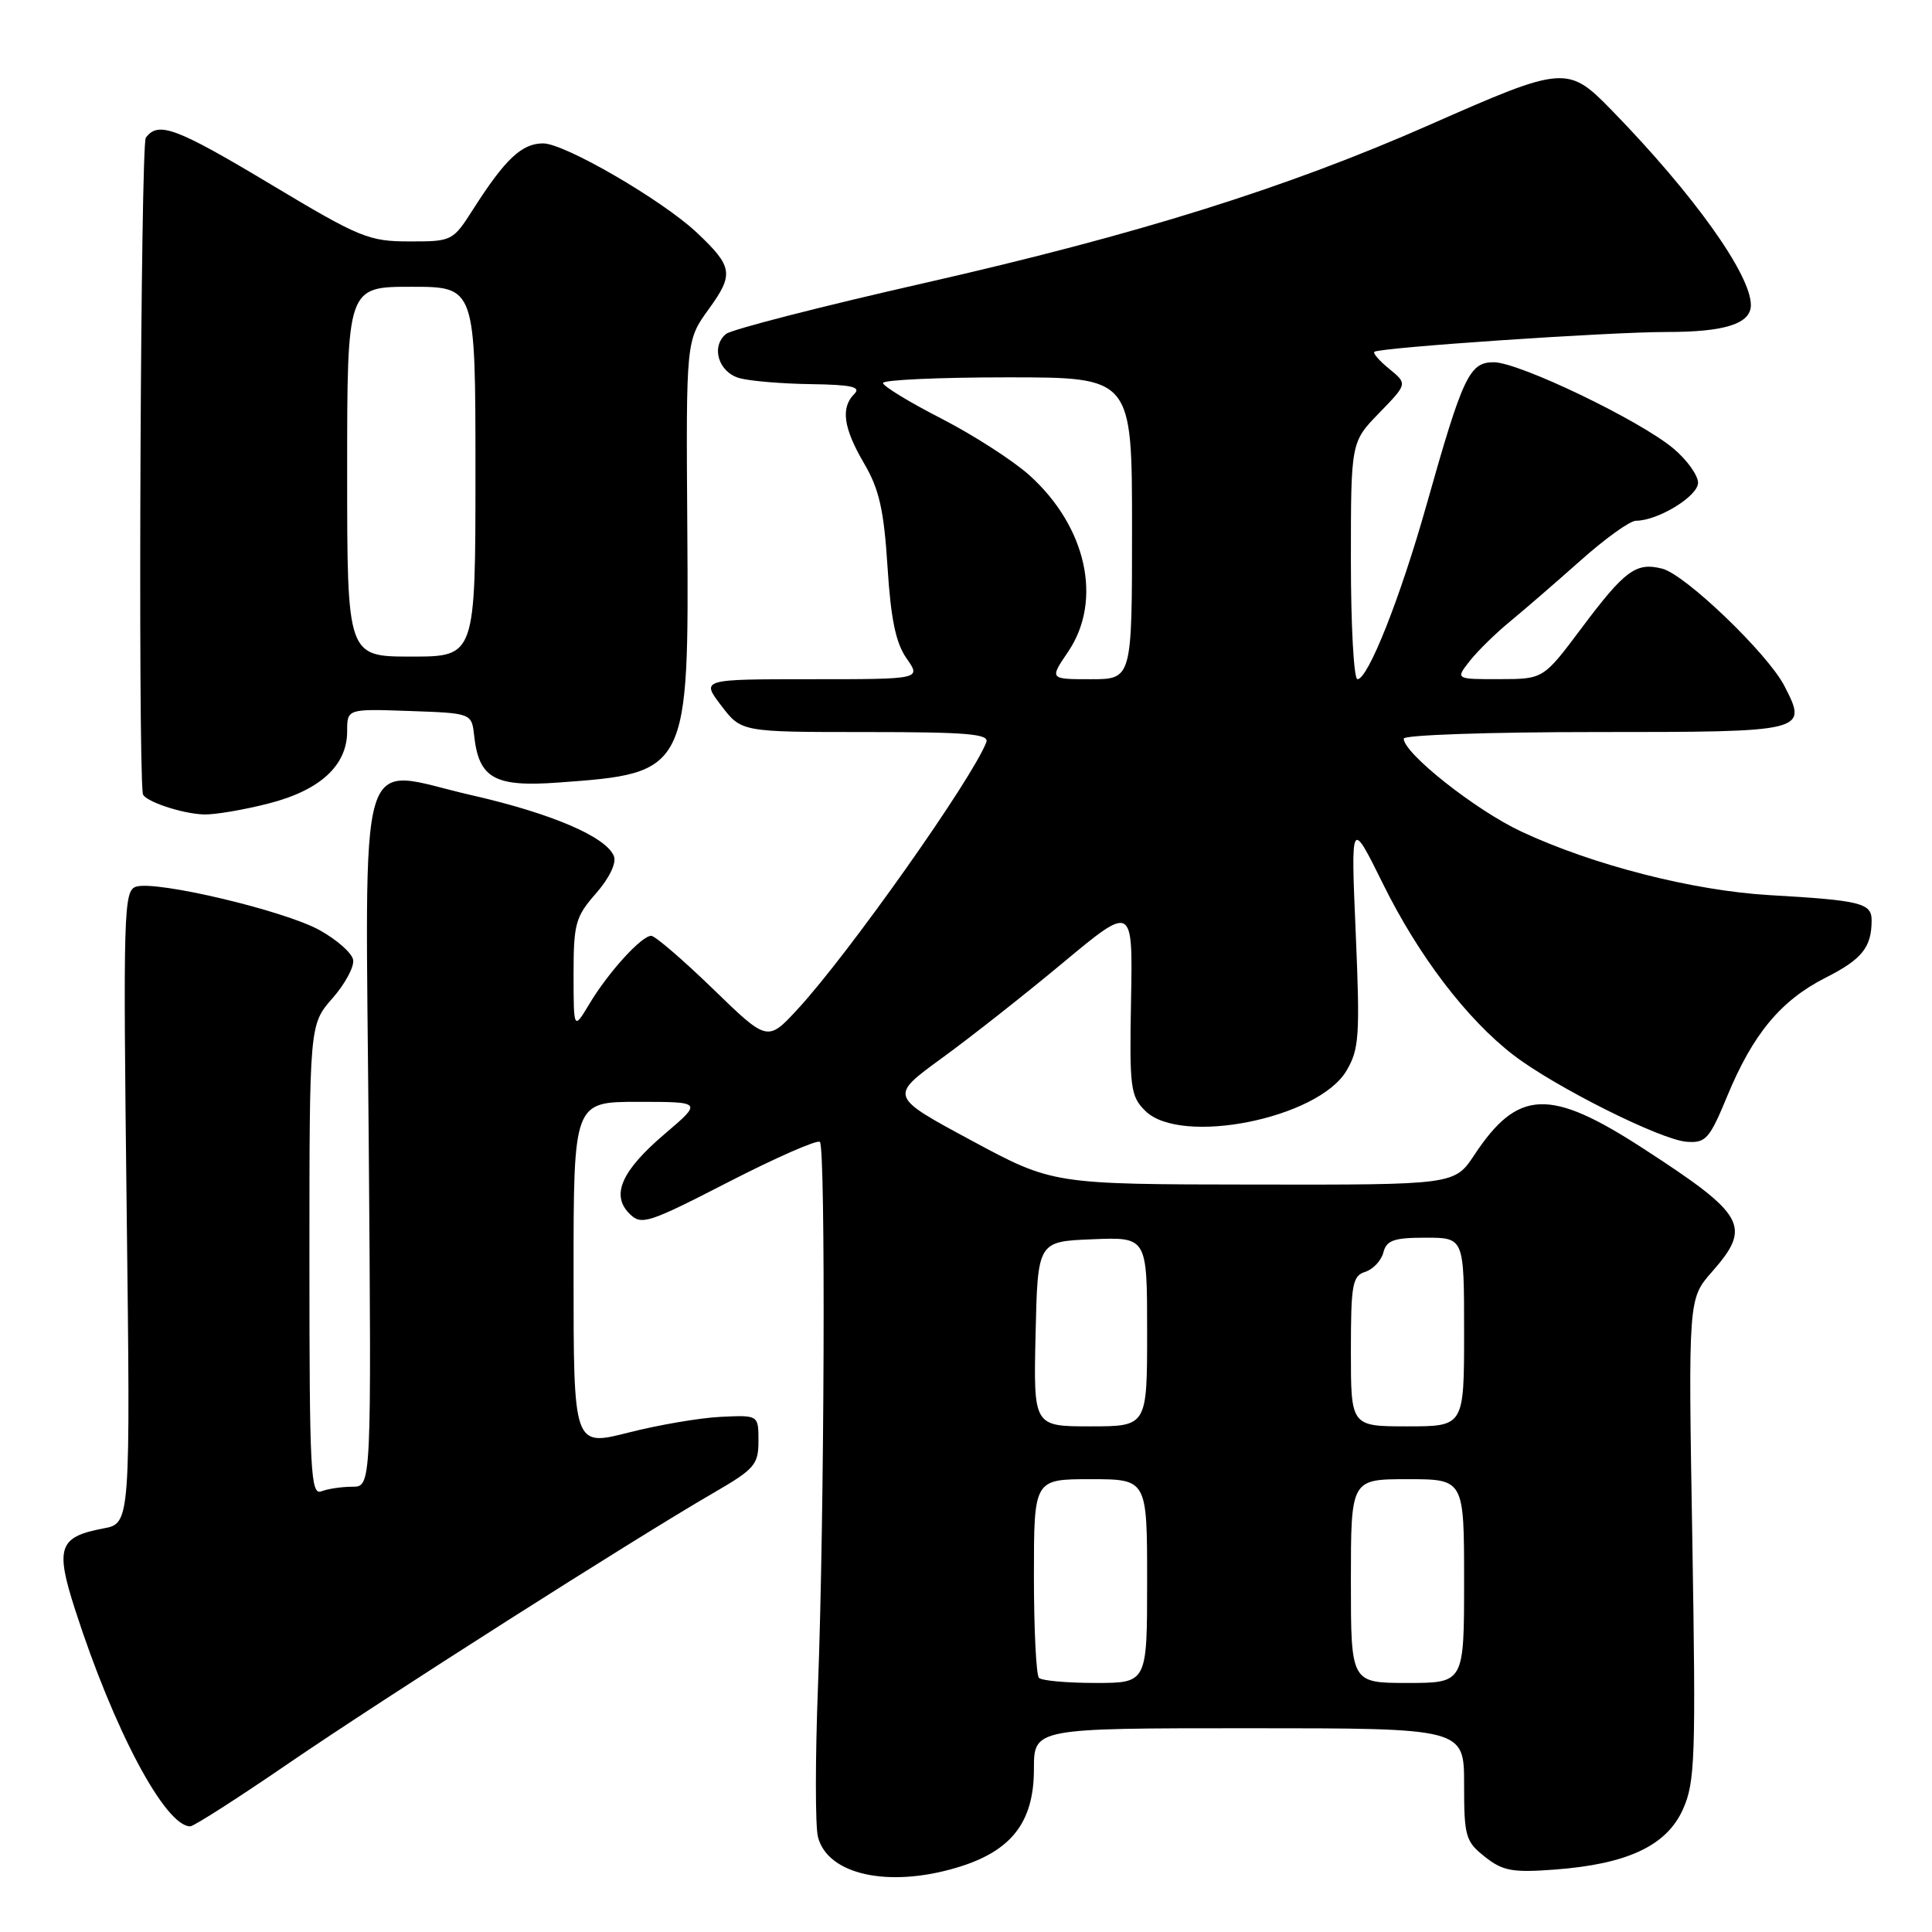 <?xml version="1.0" encoding="UTF-8" standalone="no"?>
<!DOCTYPE svg PUBLIC "-//W3C//DTD SVG 1.1//EN" "http://www.w3.org/Graphics/SVG/1.1/DTD/svg11.dtd" >
<svg xmlns="http://www.w3.org/2000/svg" xmlns:xlink="http://www.w3.org/1999/xlink" version="1.1" viewBox="0 0 256 256">
 <g >
 <path fill="currentColor"
d=" M 126.74 247.48 C 133.99 245.33 137.00 241.50 137.00 234.42 C 137.00 229.00 137.00 229.00 165.50 229.00 C 194.00 229.00 194.00 229.00 194.00 236.43 C 194.00 243.34 194.19 244.01 196.75 246.03 C 199.12 247.91 200.40 248.15 206.00 247.73 C 215.63 247.01 220.84 244.57 223.00 239.74 C 224.61 236.15 224.72 232.94 224.24 203.95 C 223.70 172.10 223.70 172.10 226.85 168.52 C 232.16 162.48 231.32 160.99 217.67 152.14 C 205.35 144.15 201.13 144.32 195.37 153.02 C 192.73 157.00 192.73 157.00 166.12 156.96 C 139.50 156.93 139.50 156.93 128.68 151.10 C 117.86 145.27 117.86 145.27 124.73 140.26 C 128.52 137.51 135.77 131.80 140.86 127.56 C 150.10 119.87 150.10 119.87 149.87 132.47 C 149.65 144.12 149.79 145.24 151.74 147.18 C 156.42 151.86 174.66 148.23 178.42 141.87 C 180.10 139.02 180.22 137.25 179.64 123.61 C 178.99 108.50 178.99 108.50 183.25 117.11 C 187.94 126.63 194.36 135.05 200.54 139.80 C 206.00 144.00 220.03 151.03 223.48 151.29 C 226.03 151.48 226.51 150.94 228.89 145.19 C 232.29 136.98 235.98 132.55 241.92 129.54 C 246.74 127.10 248.00 125.52 248.00 121.94 C 248.00 119.66 246.53 119.30 234.50 118.61 C 224.32 118.02 211.08 114.63 201.57 110.18 C 195.54 107.36 186.00 99.82 186.00 97.87 C 186.00 97.39 197.43 97.00 211.39 97.00 C 239.44 97.00 239.58 96.97 236.43 90.87 C 234.22 86.60 223.30 76.11 220.25 75.35 C 216.77 74.47 215.31 75.55 209.50 83.31 C 204.50 89.98 204.50 89.98 198.68 89.99 C 192.85 90.00 192.85 90.00 194.76 87.57 C 195.81 86.24 198.21 83.89 200.09 82.35 C 201.96 80.81 206.16 77.18 209.42 74.28 C 212.68 71.37 215.98 69.00 216.77 69.00 C 219.68 69.00 225.00 65.75 225.00 63.97 C 225.00 62.99 223.54 60.94 221.75 59.44 C 217.32 55.71 201.28 48.00 197.93 48.00 C 194.70 48.00 193.84 49.82 189.01 66.94 C 185.53 79.27 181.27 90.00 179.87 90.00 C 179.39 90.00 179.00 82.93 179.00 74.29 C 179.00 58.58 179.00 58.58 182.75 54.72 C 186.50 50.86 186.50 50.86 184.11 48.90 C 182.79 47.83 181.89 46.80 182.11 46.62 C 182.79 46.05 213.18 43.99 220.82 43.99 C 228.55 44.00 232.00 42.90 232.00 40.42 C 232.00 36.38 224.42 25.76 213.60 14.65 C 207.74 8.63 207.28 8.67 189.50 16.51 C 170.52 24.89 150.75 31.08 122.50 37.50 C 108.75 40.62 96.92 43.66 96.20 44.25 C 94.16 45.94 95.21 49.34 98.00 50.11 C 99.38 50.49 103.63 50.85 107.45 50.90 C 112.86 50.98 114.13 51.27 113.20 52.20 C 111.37 54.03 111.75 56.72 114.50 61.41 C 116.50 64.82 117.12 67.56 117.60 75.09 C 118.04 82.05 118.70 85.21 120.13 87.25 C 122.06 90.00 122.06 90.00 107.48 90.00 C 92.90 90.00 92.90 90.00 95.57 93.50 C 98.24 97.00 98.24 97.00 114.73 97.00 C 128.17 97.00 131.12 97.25 130.69 98.35 C 128.82 103.23 112.49 126.34 105.73 133.68 C 101.70 138.05 101.70 138.05 94.46 131.02 C 90.47 127.16 86.80 124.00 86.29 124.00 C 85.00 124.00 80.60 128.84 78.11 133.00 C 76.01 136.50 76.01 136.50 76.00 129.13 C 76.00 122.39 76.25 121.48 78.97 118.38 C 80.73 116.37 81.70 114.37 81.35 113.46 C 80.37 110.90 73.09 107.78 62.50 105.37 C 47.01 101.84 48.43 97.06 48.86 151.37 C 49.22 197.00 49.22 197.00 46.69 197.00 C 45.30 197.00 43.45 197.27 42.58 197.61 C 41.16 198.15 41.00 195.05 41.00 166.99 C 41.00 135.76 41.00 135.76 44.05 132.28 C 45.73 130.37 46.97 128.07 46.79 127.17 C 46.62 126.26 44.61 124.50 42.33 123.24 C 37.64 120.65 20.70 116.64 18.03 117.49 C 16.39 118.01 16.31 120.65 16.78 159.95 C 17.29 201.86 17.29 201.86 13.68 202.53 C 7.80 203.64 7.30 205.06 9.94 213.25 C 15.07 229.19 21.88 242.00 25.21 242.00 C 25.67 242.00 31.55 238.24 38.27 233.63 C 50.97 224.95 84.05 203.89 94.50 197.84 C 99.99 194.66 100.50 194.08 100.50 190.93 C 100.50 187.50 100.50 187.50 95.50 187.74 C 92.75 187.87 87.24 188.81 83.25 189.83 C 76.00 191.67 76.00 191.67 76.00 168.84 C 76.00 146.00 76.00 146.00 84.54 146.00 C 93.07 146.00 93.07 146.00 88.08 150.25 C 82.34 155.14 80.92 158.36 83.42 160.83 C 84.98 162.39 85.85 162.11 96.57 156.60 C 102.88 153.36 108.31 150.98 108.64 151.31 C 109.42 152.08 109.24 201.40 108.38 223.63 C 108.02 233.06 108.02 241.94 108.38 243.39 C 109.64 248.39 117.66 250.18 126.74 247.48 Z  M 35.54 106.48 C 42.40 104.74 46.00 101.44 46.00 96.90 C 46.00 93.92 46.00 93.92 54.25 94.21 C 62.50 94.50 62.50 94.50 62.83 97.50 C 63.46 103.15 65.55 104.31 74.00 103.69 C 91.21 102.45 91.29 102.28 91.07 69.88 C 90.90 45.12 90.90 45.12 93.92 40.95 C 97.27 36.33 97.11 35.33 92.34 30.83 C 87.76 26.52 74.82 19.00 71.97 19.00 C 69.14 19.00 66.94 21.07 62.68 27.75 C 60.01 31.94 59.89 32.00 54.24 31.99 C 48.88 31.99 47.66 31.49 36.00 24.50 C 23.30 16.89 20.97 16.02 19.32 18.25 C 18.64 19.17 18.27 99.84 18.92 105.17 C 19.04 106.12 24.06 107.83 27.04 107.92 C 28.44 107.96 32.26 107.32 35.54 106.48 Z  M 137.67 222.33 C 137.30 221.97 137.00 215.89 137.00 208.83 C 137.00 196.00 137.00 196.00 144.50 196.00 C 152.00 196.00 152.00 196.00 152.00 209.50 C 152.00 223.00 152.00 223.00 145.17 223.00 C 141.41 223.00 138.03 222.70 137.67 222.33 Z  M 179.00 209.50 C 179.00 196.00 179.00 196.00 186.50 196.00 C 194.00 196.00 194.00 196.00 194.00 209.50 C 194.00 223.00 194.00 223.00 186.50 223.00 C 179.00 223.00 179.00 223.00 179.00 209.50 Z  M 137.22 176.75 C 137.50 164.50 137.50 164.50 144.75 164.21 C 152.00 163.91 152.00 163.91 152.00 176.46 C 152.00 189.00 152.00 189.00 144.47 189.00 C 136.94 189.00 136.94 189.00 137.22 176.75 Z  M 179.00 179.07 C 179.00 170.20 179.20 169.07 180.89 168.53 C 181.93 168.20 183.02 167.05 183.30 165.97 C 183.72 164.34 184.68 164.00 188.91 164.00 C 194.00 164.00 194.00 164.00 194.00 176.50 C 194.00 189.00 194.00 189.00 186.50 189.00 C 179.00 189.00 179.00 189.00 179.00 179.07 Z  M 141.53 86.36 C 146.13 79.58 143.99 69.81 136.40 62.97 C 134.25 61.04 129.01 57.66 124.75 55.47 C 120.49 53.29 117.01 51.16 117.00 50.75 C 117.00 50.34 124.42 50.00 133.50 50.00 C 150.00 50.00 150.00 50.00 150.00 70.00 C 150.00 90.00 150.00 90.00 144.53 90.00 C 139.06 90.00 139.06 90.00 141.53 86.36 Z  M 46.00 62.50 C 46.00 38.00 46.00 38.00 54.50 38.00 C 63.00 38.00 63.00 38.00 63.00 62.50 C 63.00 87.00 63.00 87.00 54.50 87.00 C 46.00 87.00 46.00 87.00 46.00 62.50 Z "/>
</g>
</svg>